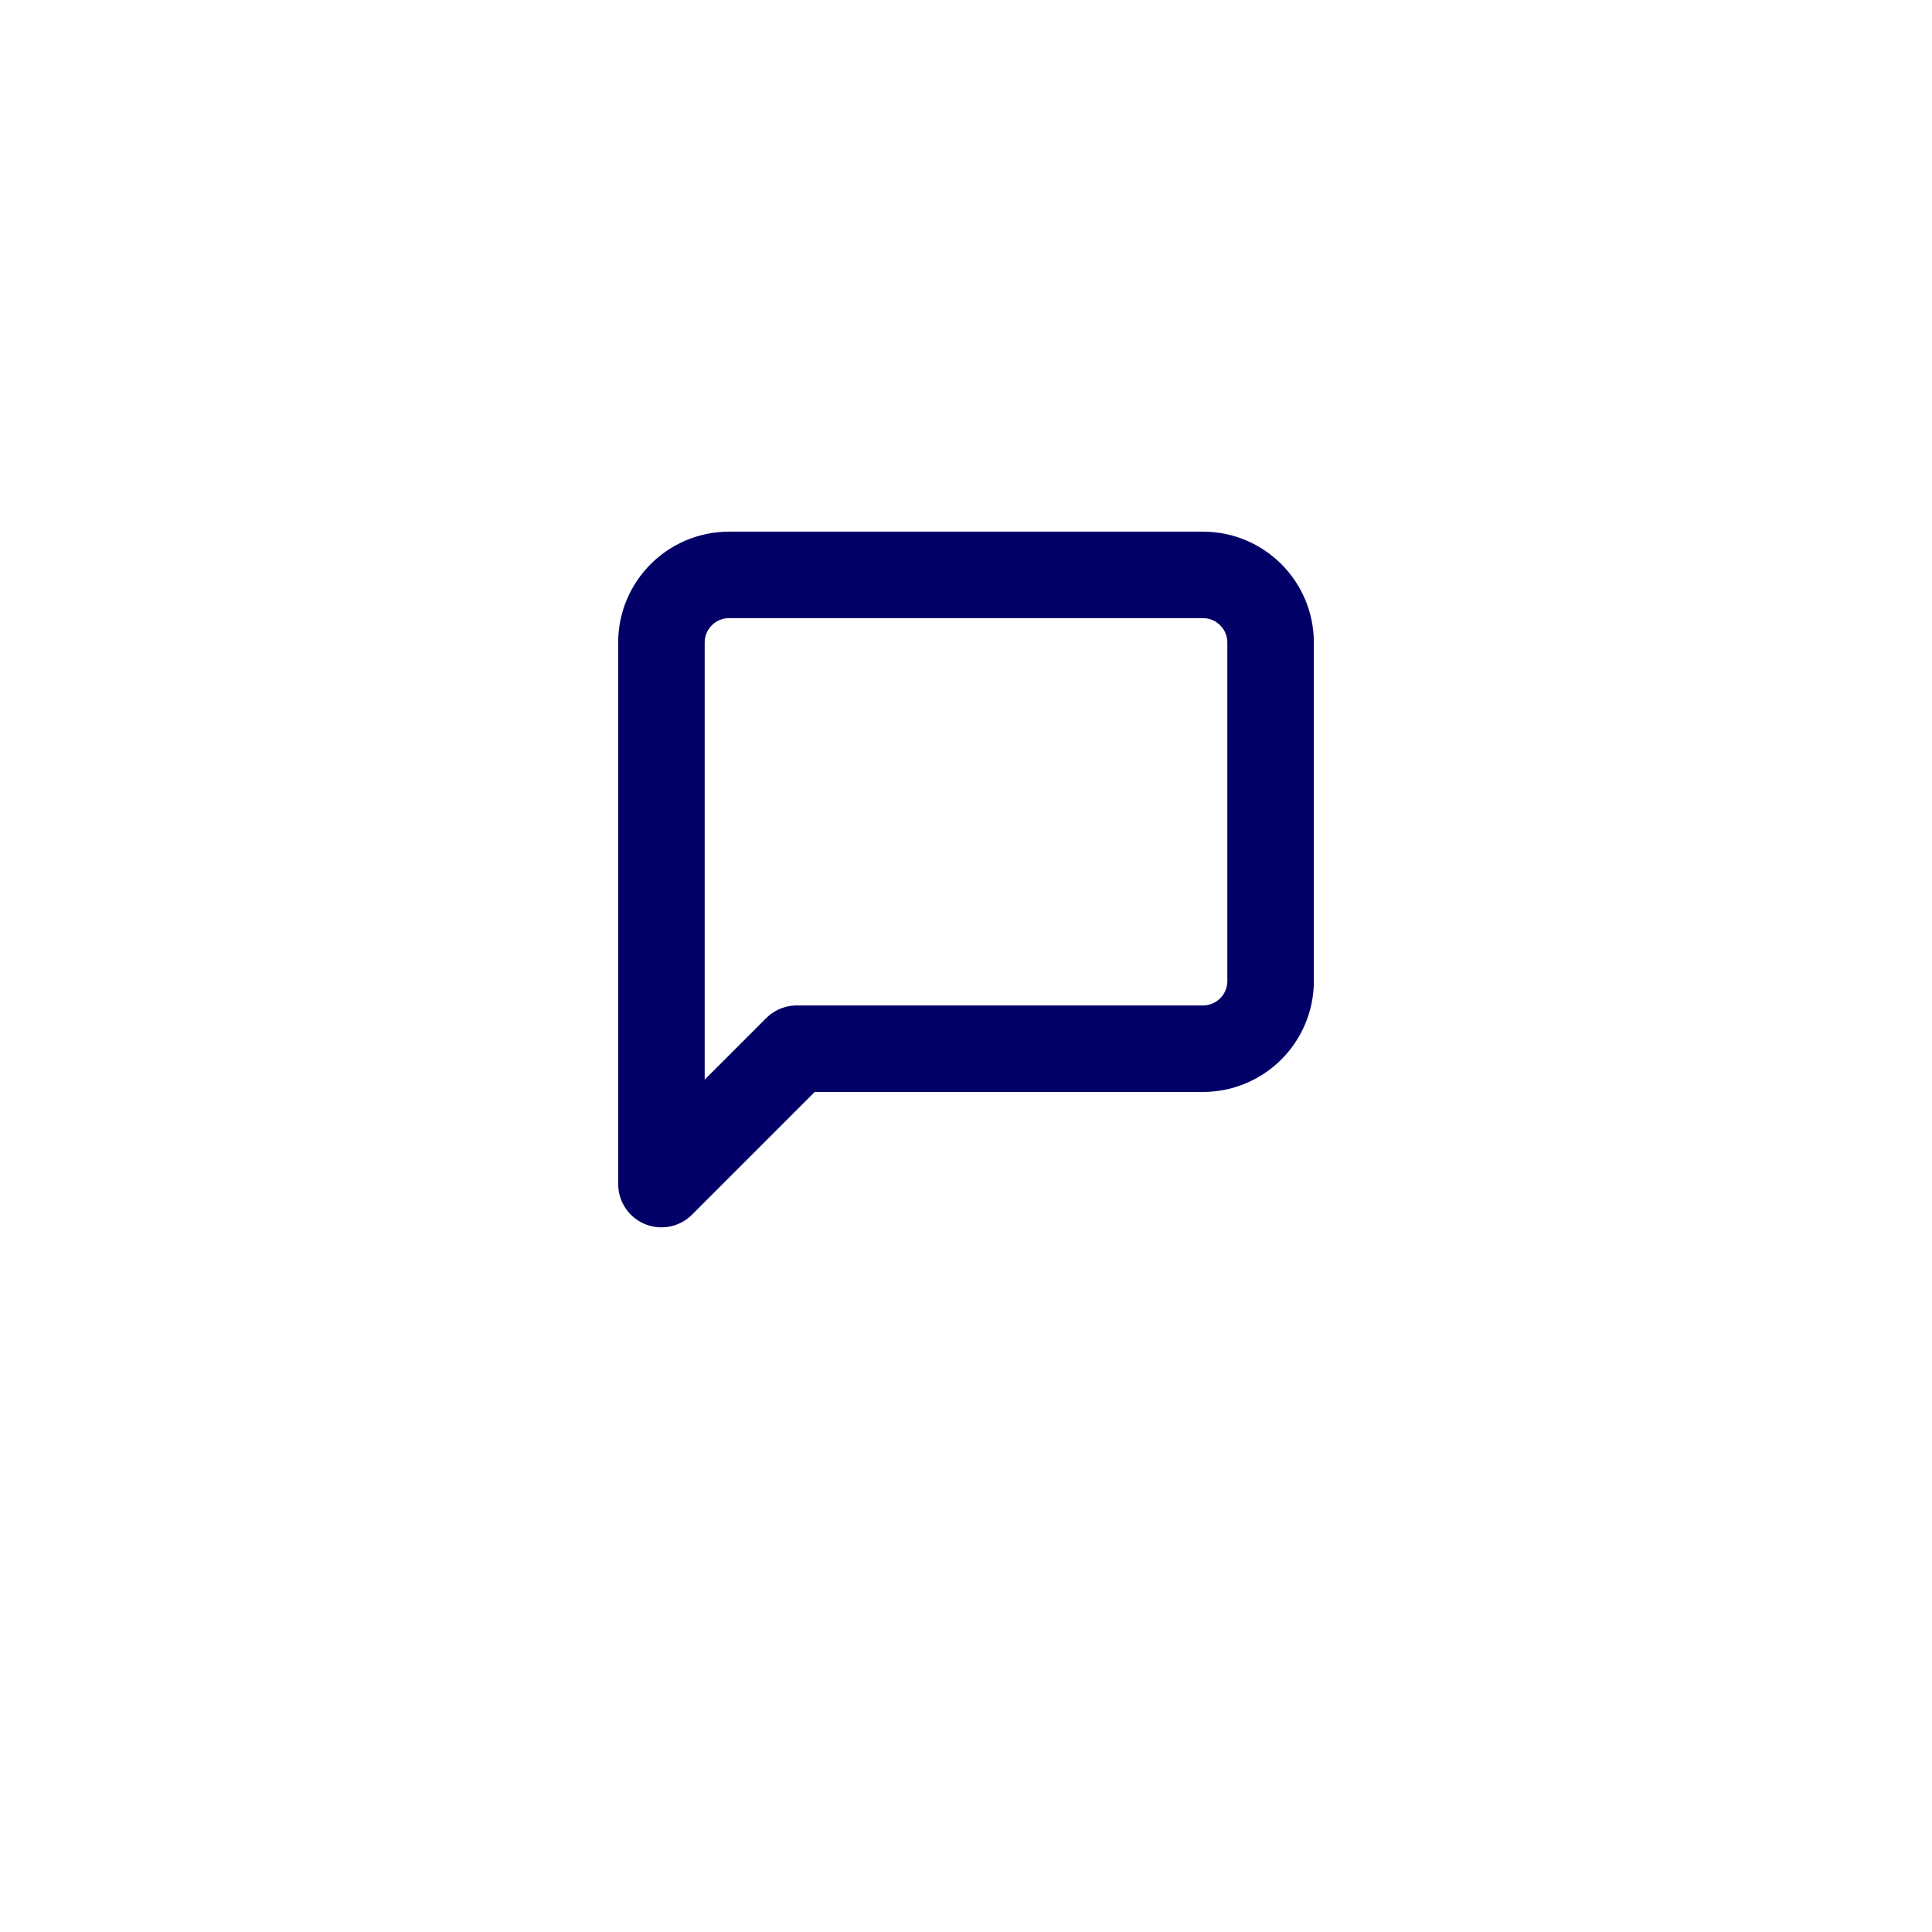<svg width="67" height="67" viewBox="0 0 67 67" fill="none" xmlns="http://www.w3.org/2000/svg">
<g filter="url(#filter0_d_246_12252)">
<circle cx="33.5" cy="30.5" r="30" fill="white"/>
</g>
<path d="M44.063 34.021C44.063 35.317 43.012 36.368 41.716 36.368H27.632L22.938 41.063V22.284C22.938 20.988 23.988 19.937 25.285 19.937H41.716C43.012 19.937 44.063 20.988 44.063 22.284V34.021Z" stroke="#000066" stroke-width="3" stroke-linecap="round" stroke-linejoin="round"/>
<defs>
<filter id="filter0_d_246_12252" x="0.5" y="0.5" width="66" height="66" filterUnits="userSpaceOnUse" color-interpolation-filters="sRGB">
<feFlood flood-opacity="0" result="BackgroundImageFix"/>
<feColorMatrix in="SourceAlpha" type="matrix" values="0 0 0 0 0 0 0 0 0 0 0 0 0 0 0 0 0 0 127 0" result="hardAlpha"/>
<feOffset dy="3"/>
<feGaussianBlur stdDeviation="1.5"/>
<feComposite in2="hardAlpha" operator="out"/>
<feColorMatrix type="matrix" values="0 0 0 0 0 0 0 0 0 0 0 0 0 0 0 0 0 0 0.161 0"/>
<feBlend mode="normal" in2="BackgroundImageFix" result="effect1_dropShadow_246_12252"/>
<feBlend mode="normal" in="SourceGraphic" in2="effect1_dropShadow_246_12252" result="shape"/>
</filter>
</defs>
</svg>
